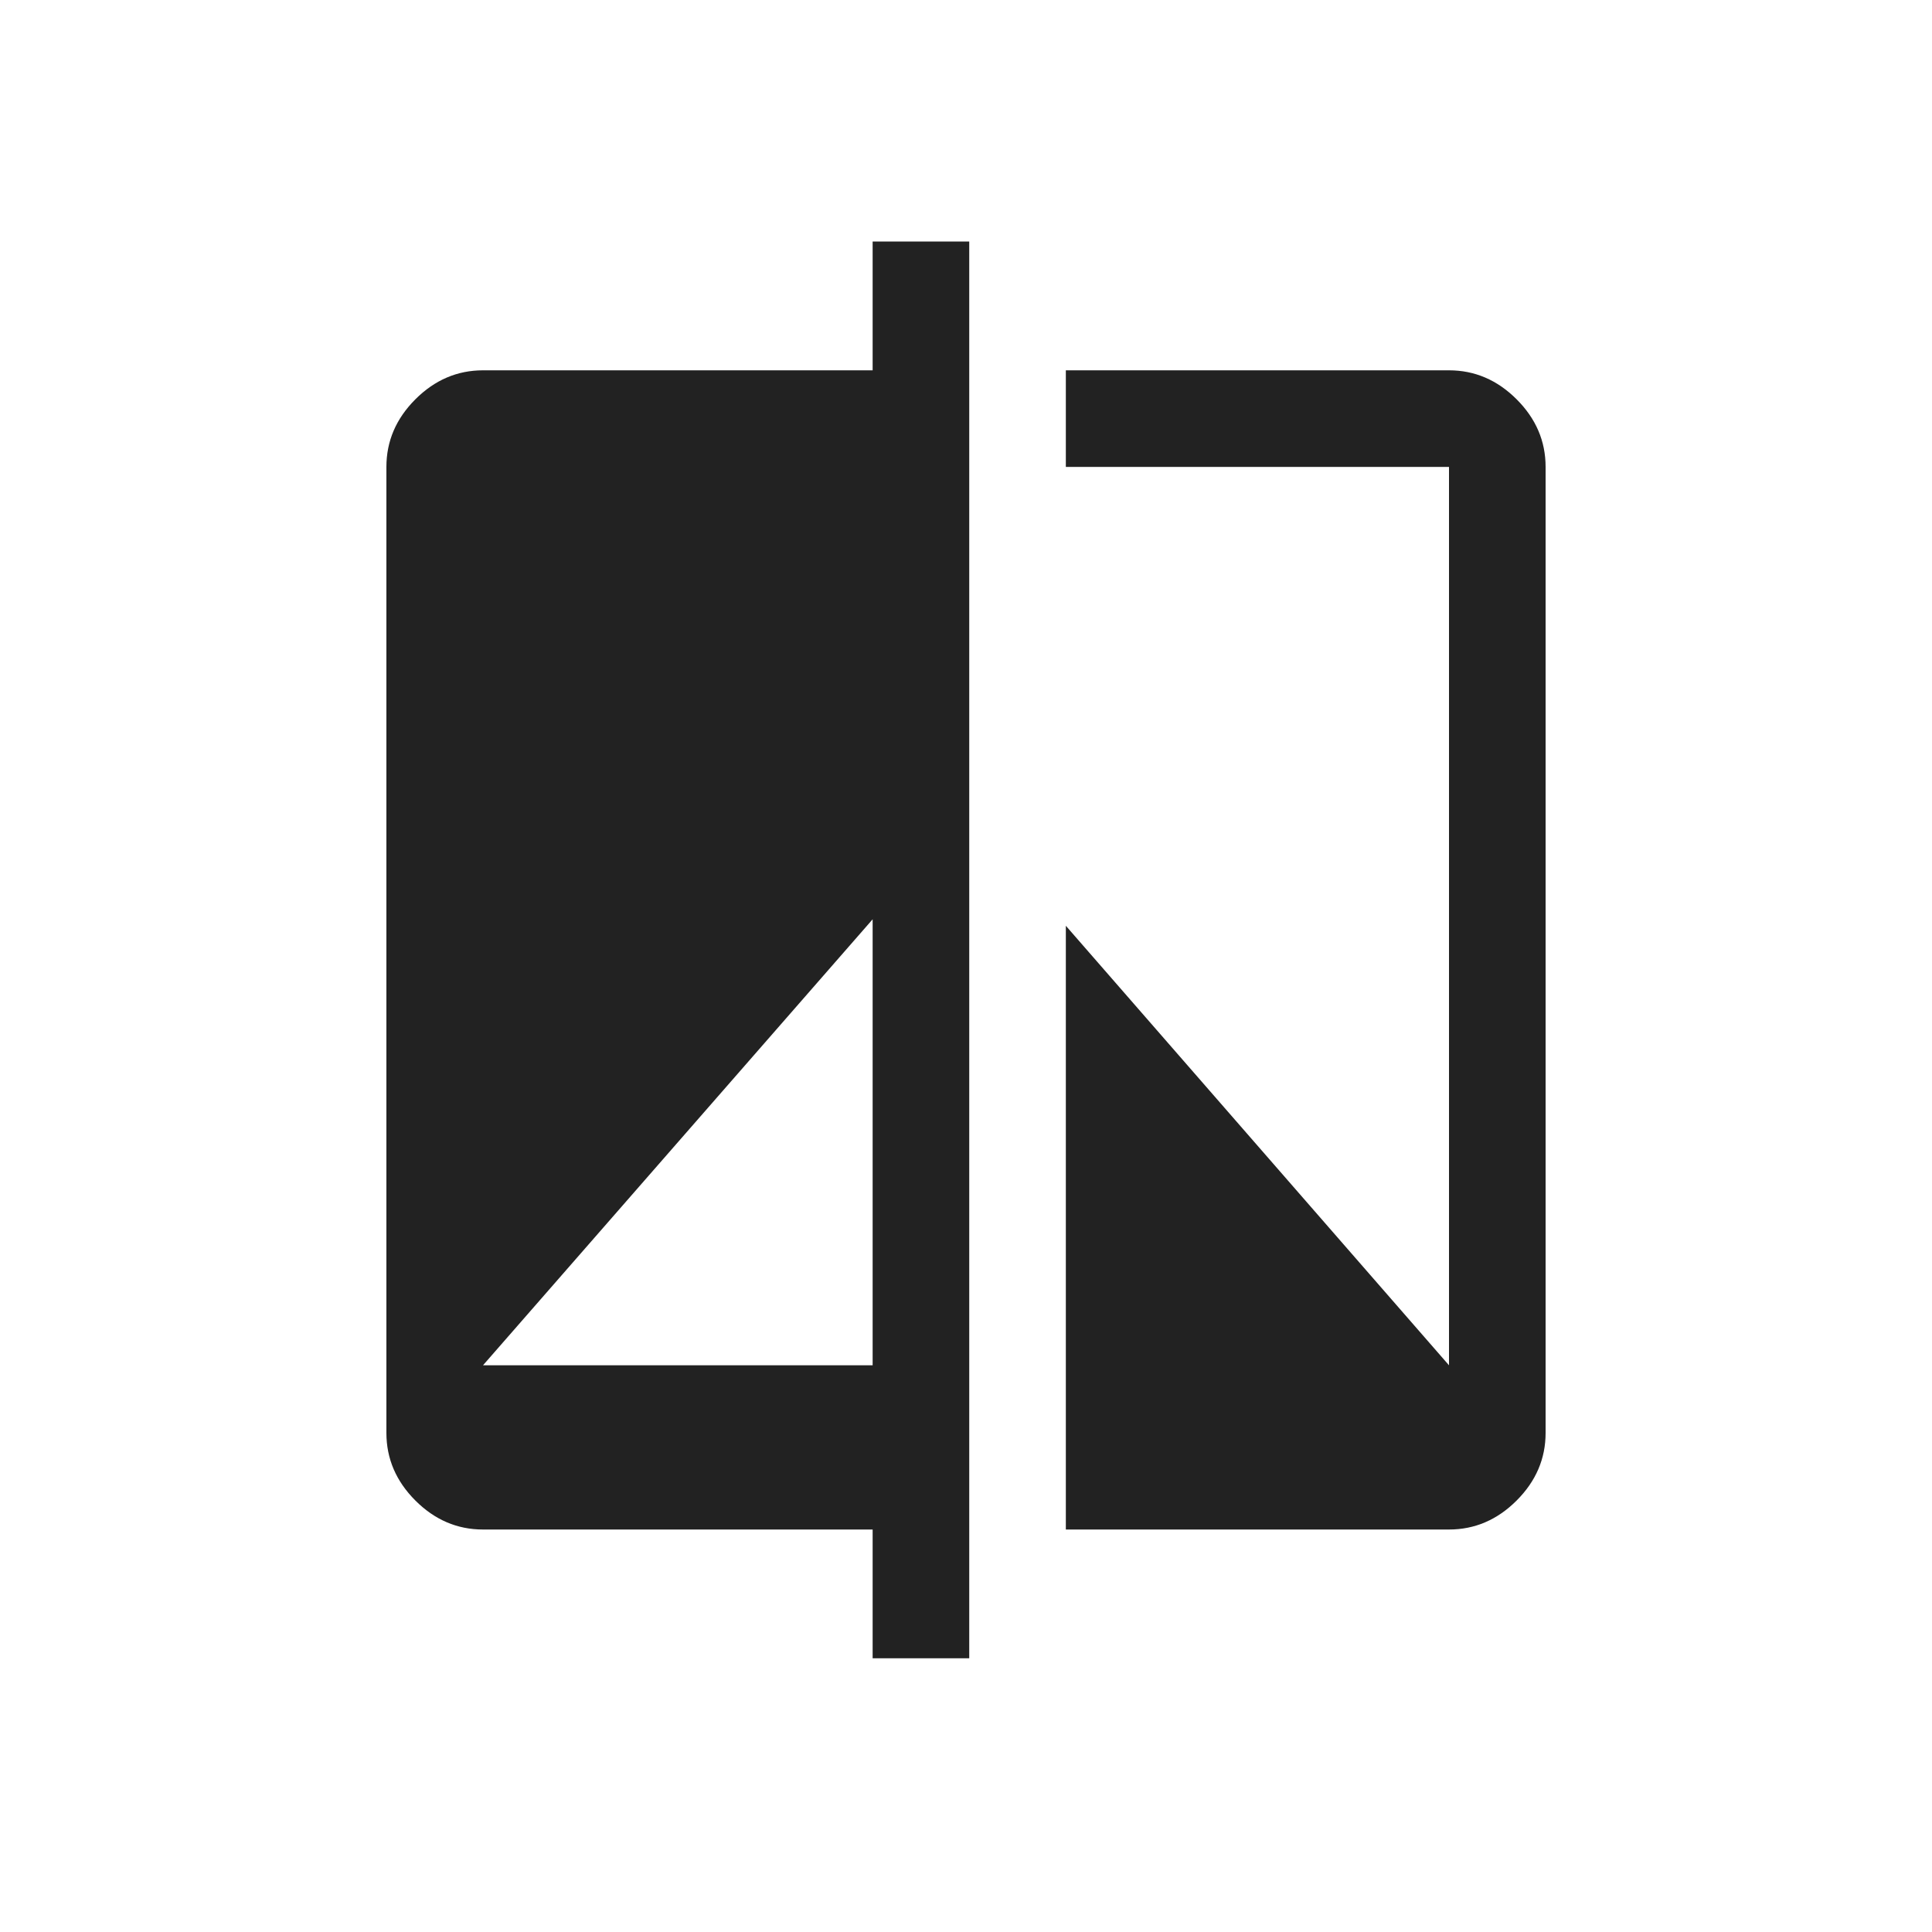 <svg width="40" height="40" viewBox="0 0 40 40" fill="none" xmlns="http://www.w3.org/2000/svg">
<path d="M18.067 34.333V31.667H10C9.467 31.667 9 31.467 8.6 31.067C8.2 30.667 8 30.2 8 29.667V9.667C8 9.133 8.2 8.667 8.6 8.267C9 7.867 9.467 7.667 10 7.667H18.067V5H20.067V34.333H18.067ZM10 28.267H18.067V19.033L10 28.267ZM22.067 31.667V19.167L30 28.267V9.667H22.067V7.667H30C30.533 7.667 31 7.867 31.4 8.267C31.8 8.667 32 9.133 32 9.667V29.667C32 30.2 31.8 30.667 31.4 31.067C31 31.467 30.533 31.667 30 31.667H22.067Z" fill="#222222"/>
</svg>
